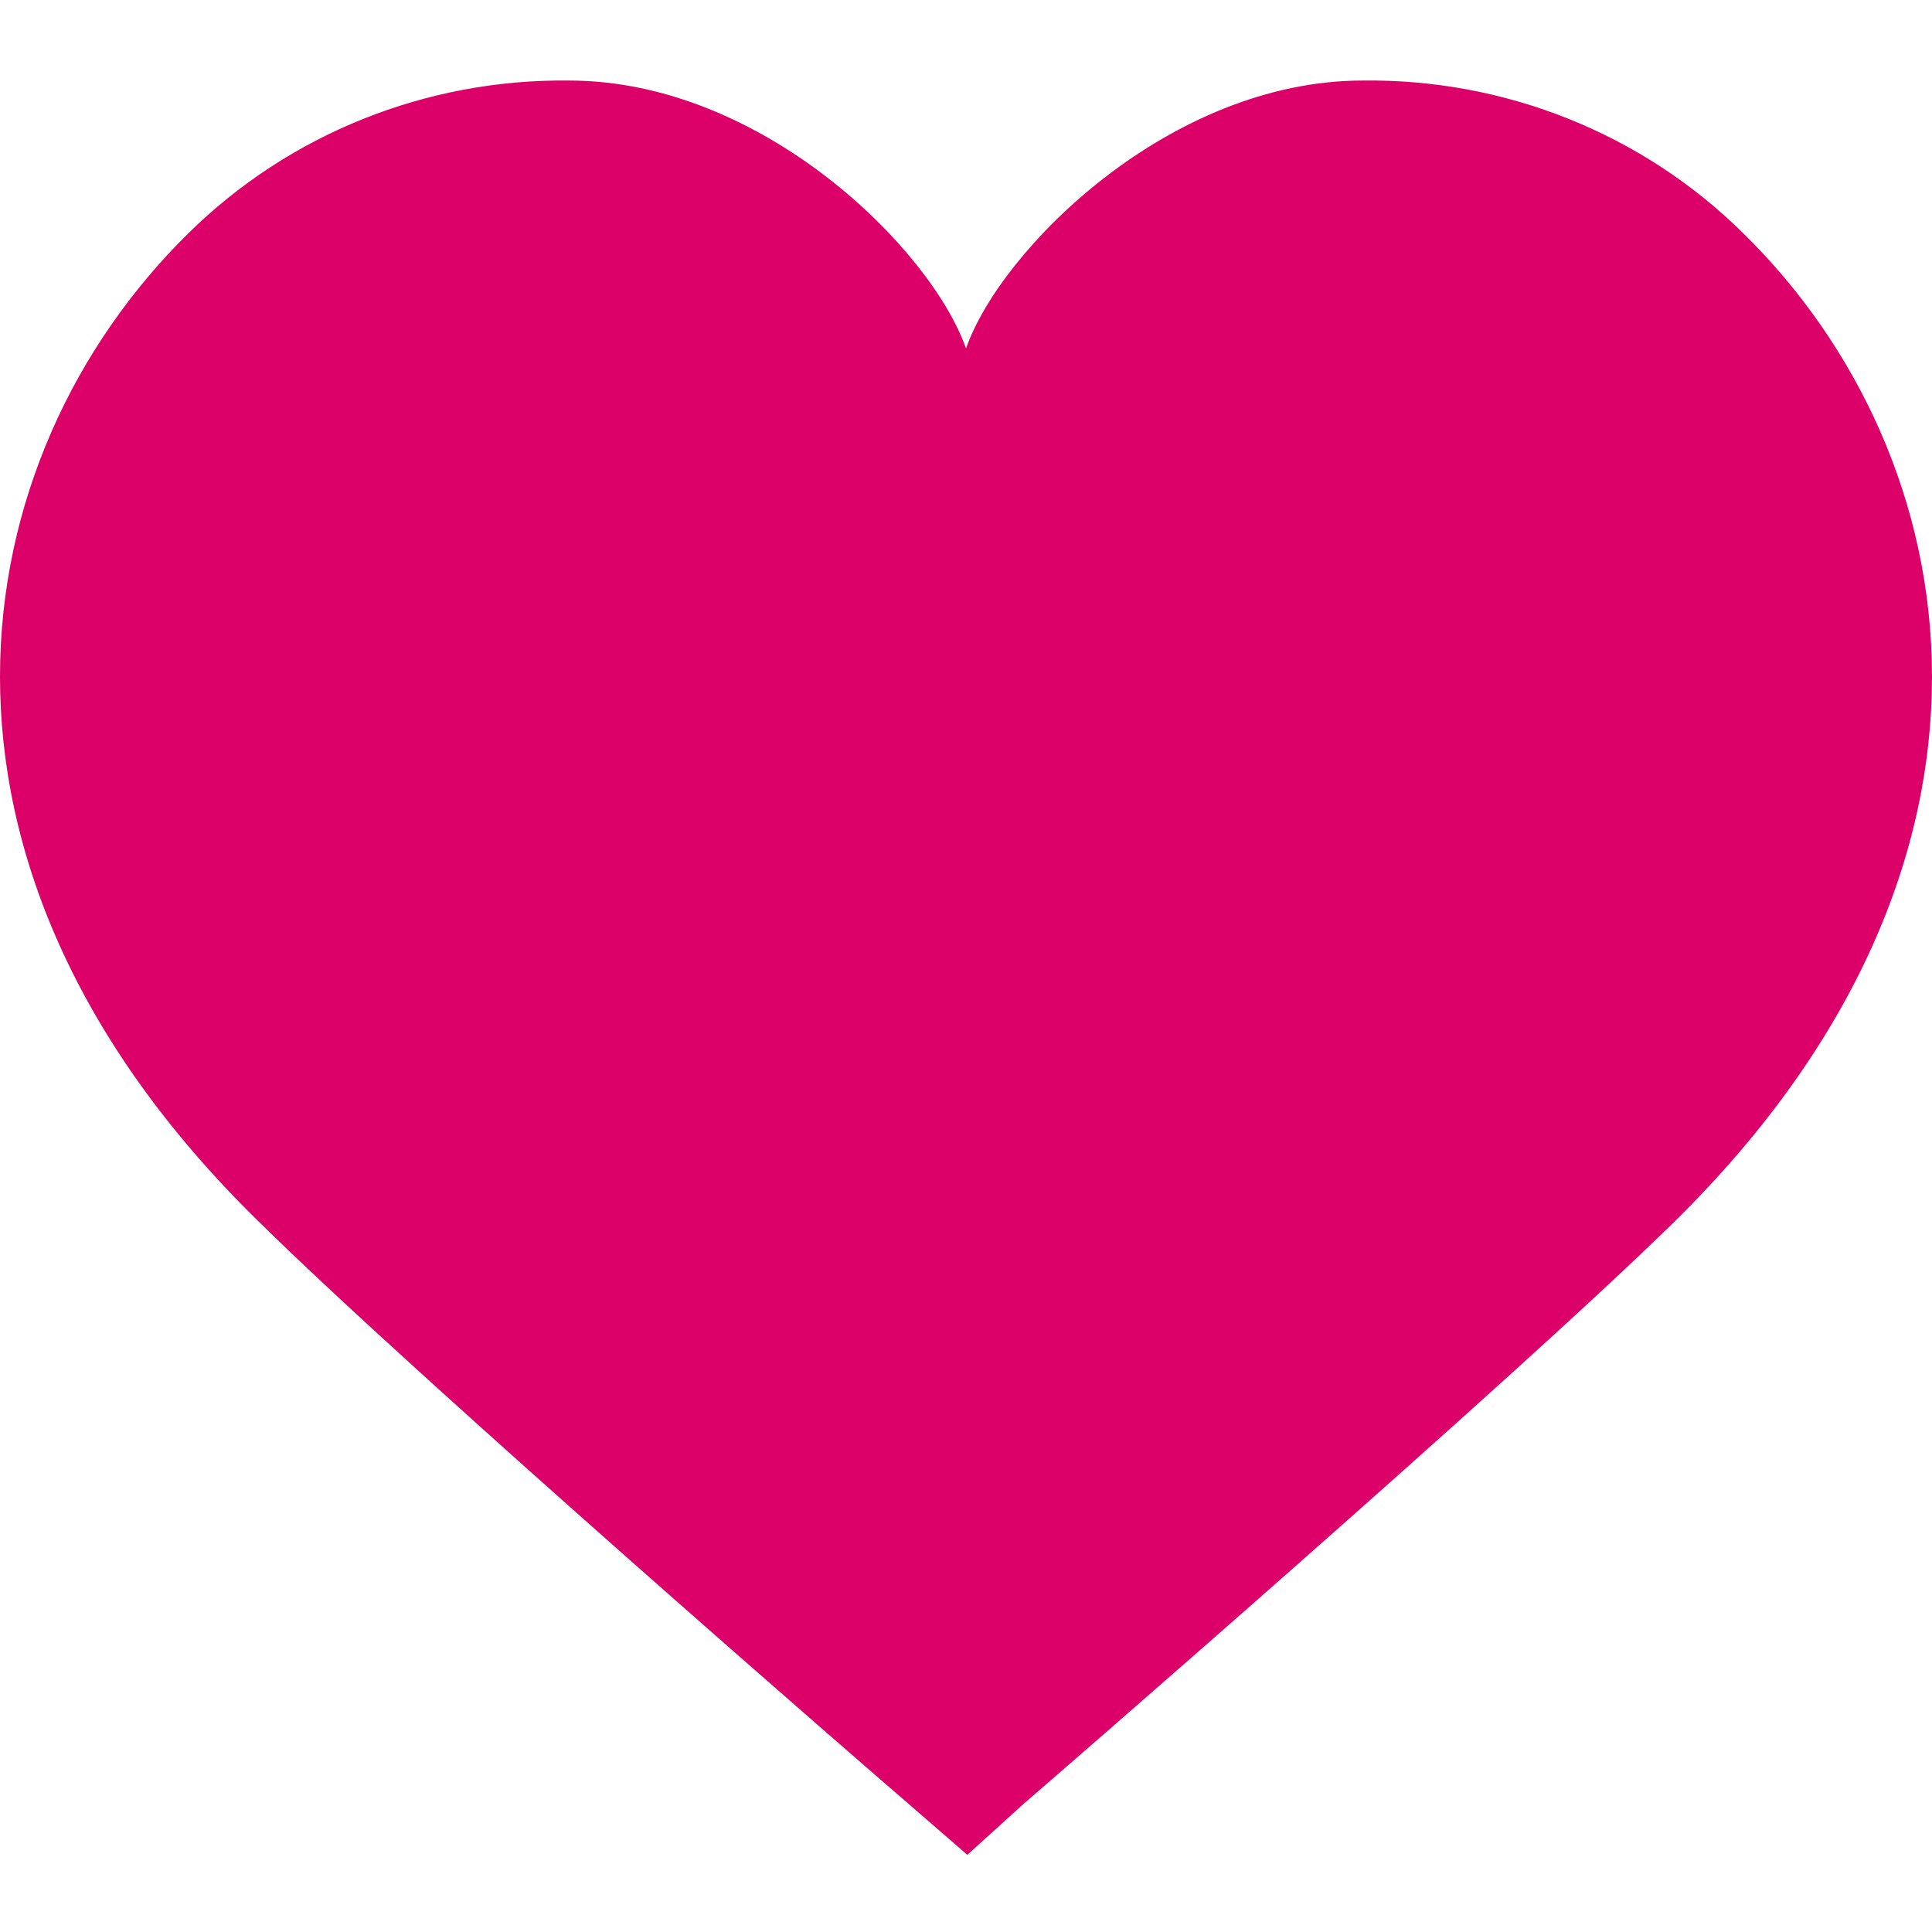 <svg width="16" height="16" viewBox="0 0 16 16" fill="none" xmlns="http://www.w3.org/2000/svg">
<path d="M16 5.603C15.999 4.155 15.376 2.853 14.437 1.932C13.604 1.108 12.467 0.652 11.286 0.667C9.686 0.667 8.286 2.066 8 2.886C7.714 2.066 6.314 0.667 4.712 0.667C3.531 0.653 2.394 1.109 1.56 1.932C0.623 2.853 0 4.156 0 5.603C0 7.038 0.611 8.616 2.133 10.107C3.459 11.418 7.354 14.794 7.52 14.935L8.011 15.361L8.481 14.935C8.646 14.794 12.554 11.408 13.867 10.117C15.387 8.622 15.999 7.044 16 5.609V5.603Z" fill="#DC0069"/>
</svg>

